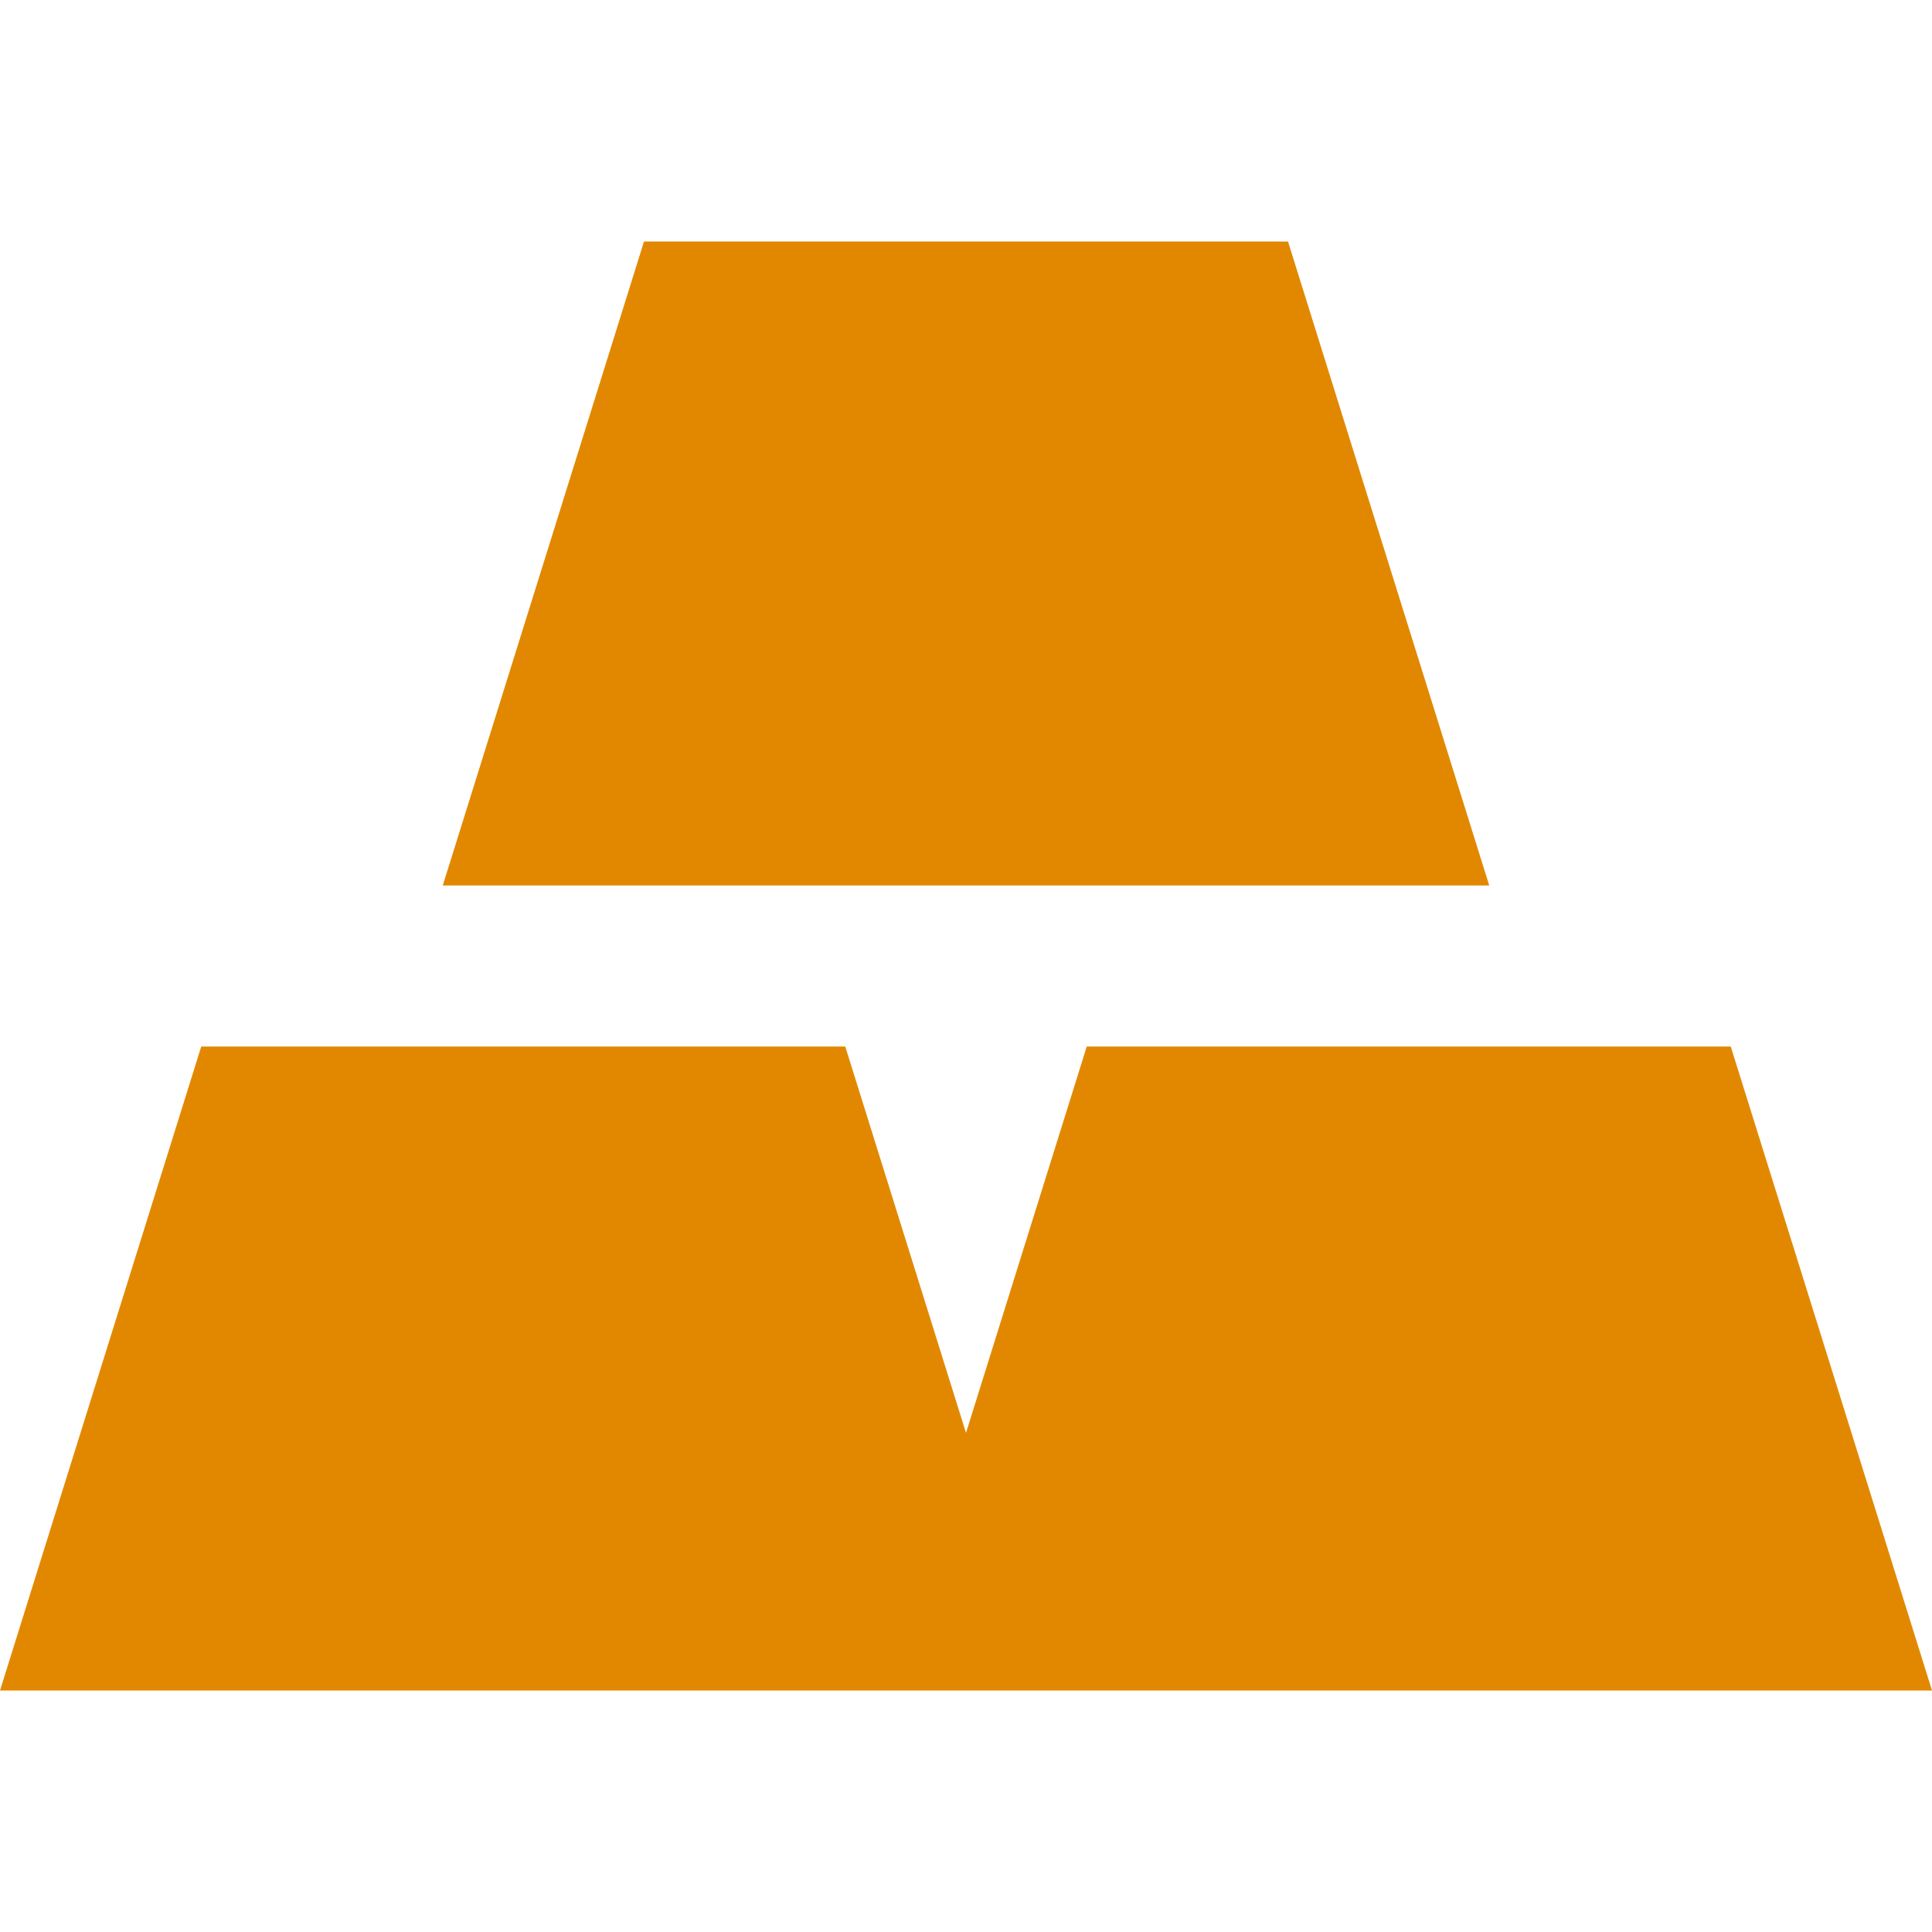 <svg xmlns="http://www.w3.org/2000/svg" width="24" height="24" viewBox="0 0 24 24" fill="none"><rect width="24" height="24" fill="none"/>
<path d="M8 3H16L18.5 11H5.5L8 3Z" fill="#E28800"/>
<path d="M2.5 13H10.5L12 17.8L13.5 13H21.5L24 21H0L2.5 13Z" fill="#E28800"/>
</svg>
